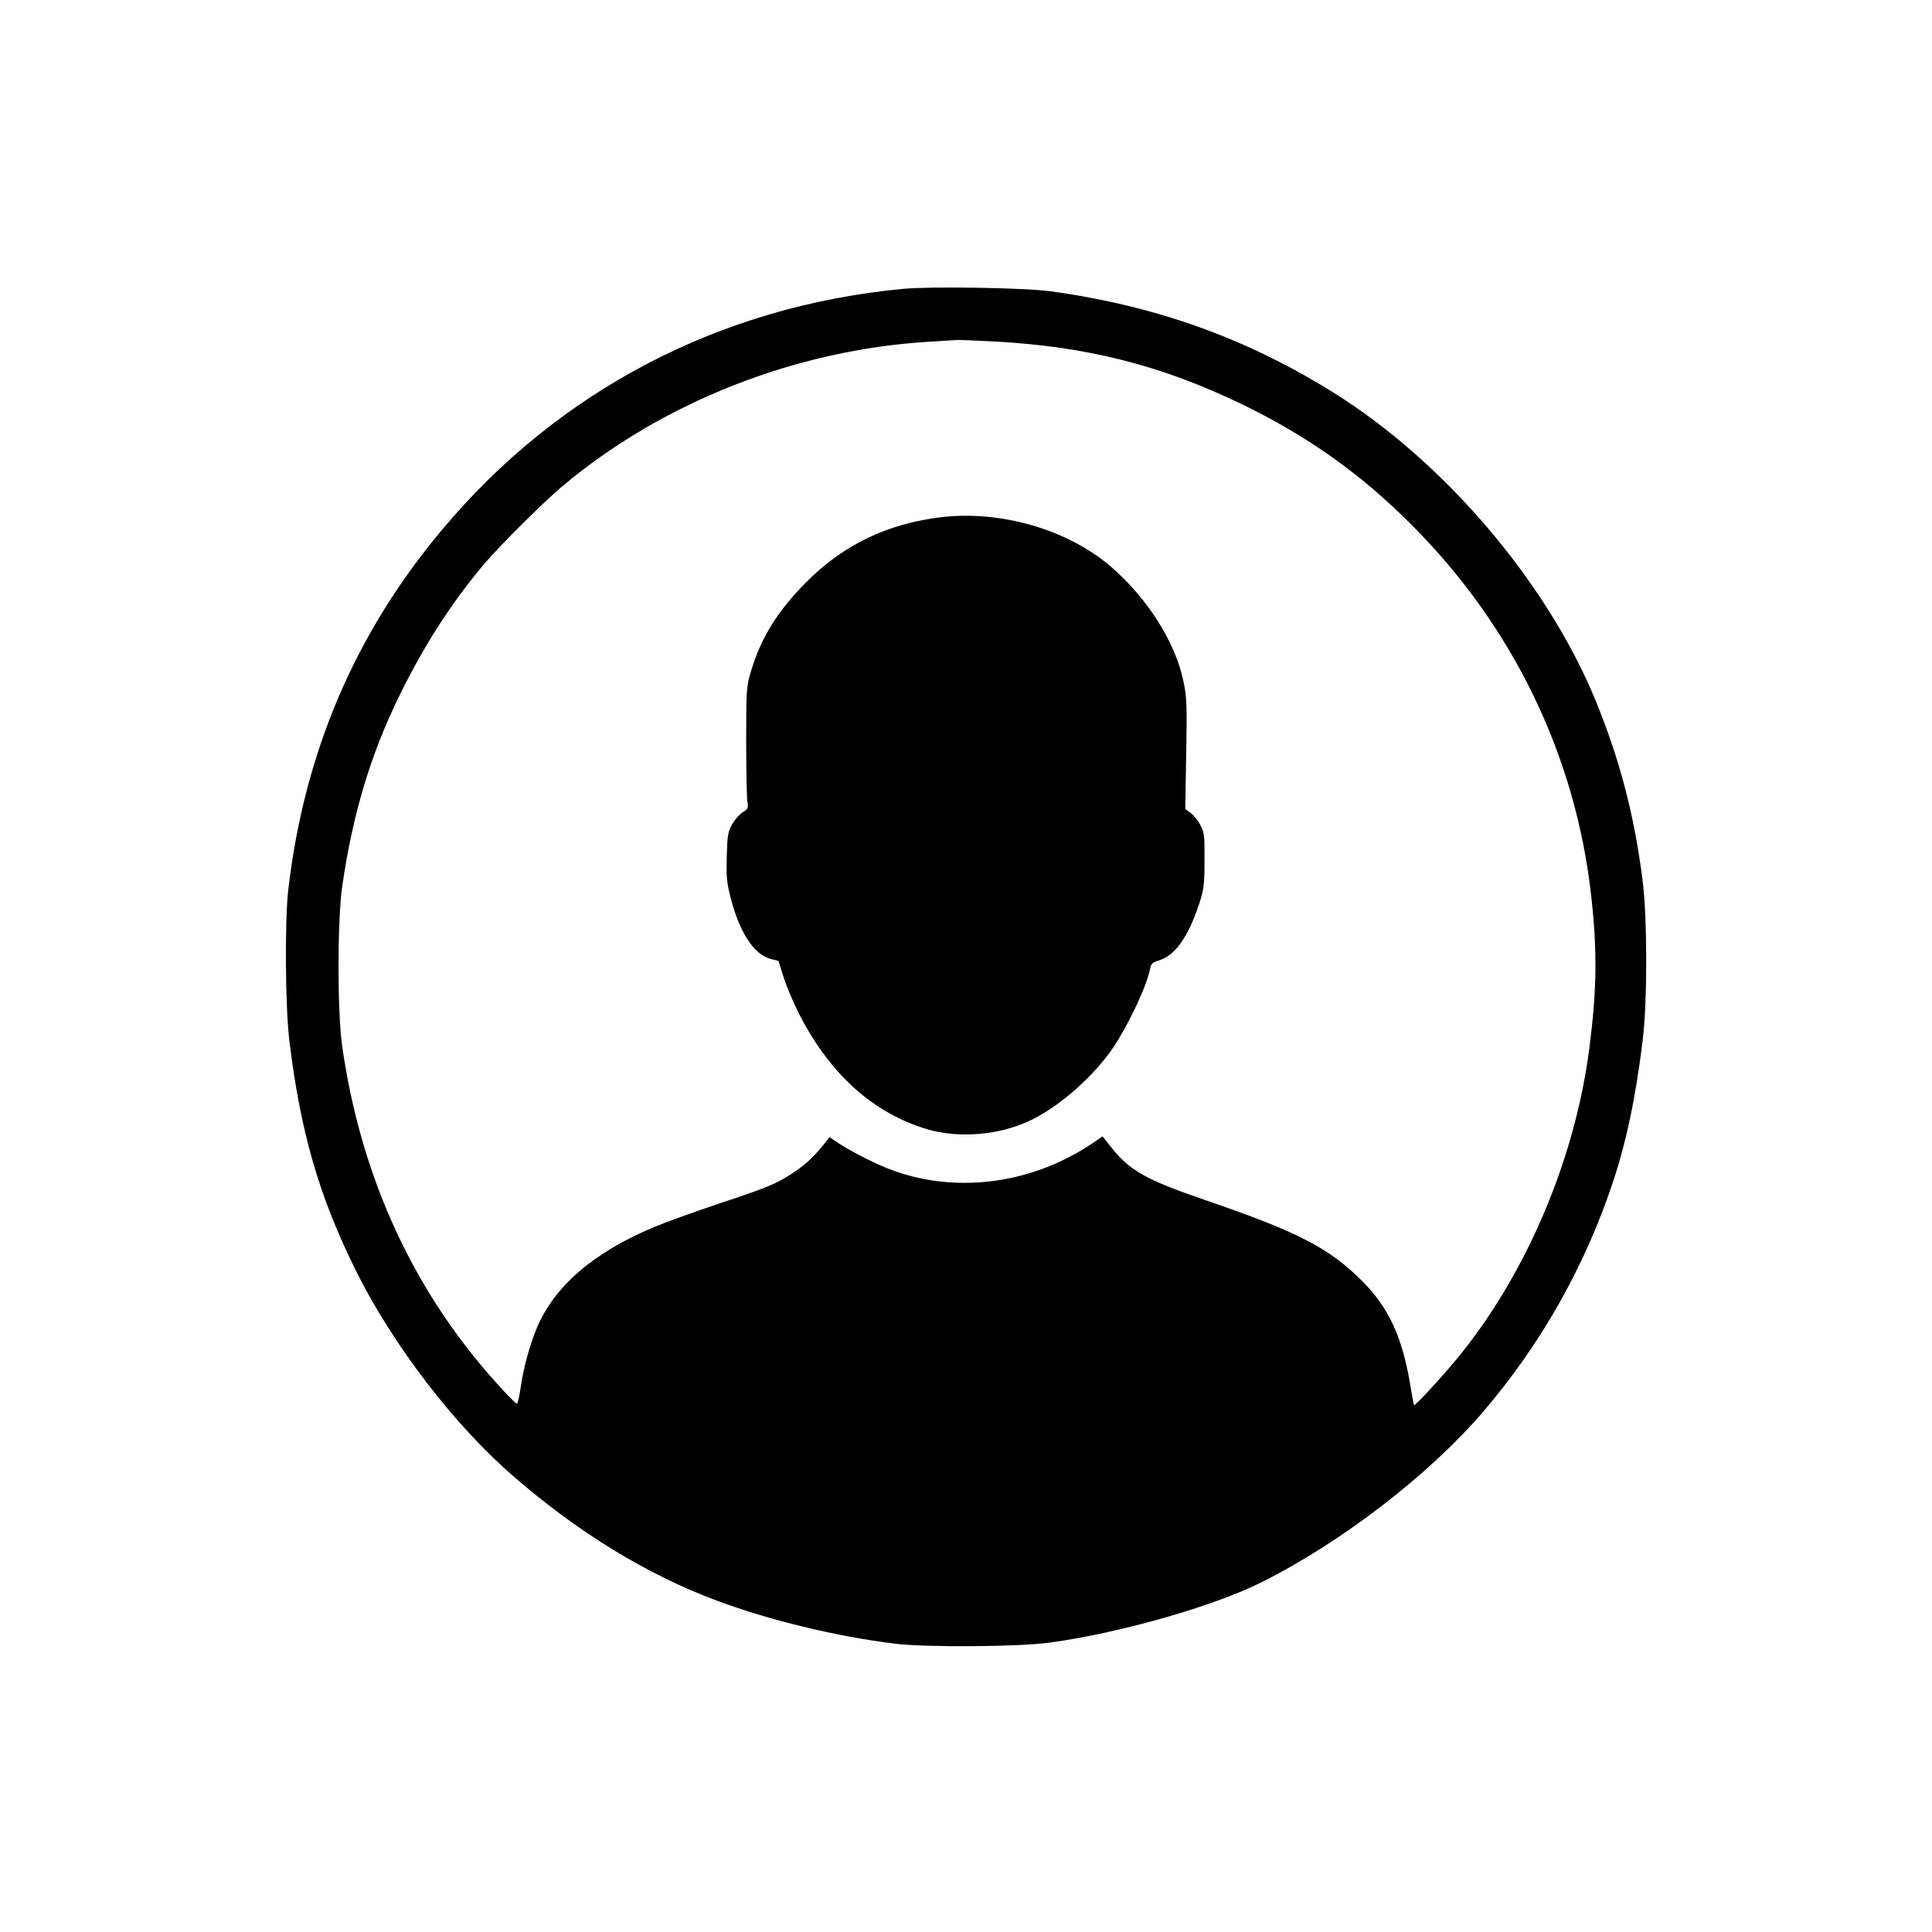 <?xml version="1.0" standalone="no"?>
<!DOCTYPE svg PUBLIC "-//W3C//DTD SVG 20010904//EN"
 "http://www.w3.org/TR/2001/REC-SVG-20010904/DTD/svg10.dtd">
<svg version="1.0" xmlns="http://www.w3.org/2000/svg"
 width="1024pt" height="1024pt" viewBox="0 0 1024 1024"
 preserveAspectRatio="xMidYMid meet">

<g transform="translate(0,1024) scale(0.1,-0.1)"
fill="#000000" stroke="none">
<path d="M4786 8709 c-971 -92 -1826 -539 -2444 -1278 -461 -550 -729 -1179
-814 -1906 -19 -164 -16 -615 5 -795 59 -490 158 -832 356 -1230 195 -391 521
-816 834 -1086 342 -297 707 -520 1072 -656 279 -105 639 -192 950 -230 167
-20 654 -17 820 6 372 51 868 192 1126 322 419 210 883 567 1168 899 305 356
538 766 687 1211 74 221 124 458 161 764 25 205 24 651 -1 845 -44 345 -121
640 -249 952 -257 626 -801 1265 -1389 1632 -461 288 -942 460 -1498 537 -138
19 -636 27 -784 13z m485 -279 c486 -26 880 -125 1304 -329 351 -169 636 -371
905 -641 539 -539 871 -1224 954 -1970 32 -292 30 -494 -10 -804 -74 -580
-326 -1179 -680 -1621 -82 -102 -244 -279 -250 -273 -1 2 -11 57 -22 123 -42
243 -114 397 -252 535 -176 176 -340 261 -840 432 -305 105 -391 153 -488 274
l-48 61 -50 -34 c-328 -223 -741 -274 -1089 -136 -86 34 -218 103 -279 146
l-29 20 -35 -44 c-56 -68 -101 -109 -172 -154 -78 -51 -133 -73 -405 -163
-115 -39 -259 -91 -319 -116 -320 -134 -527 -313 -620 -533 -38 -90 -72 -216
-86 -315 -7 -49 -16 -88 -20 -88 -5 0 -38 33 -75 73 -464 499 -752 1118 -852
1827 -25 182 -25 655 0 835 54 383 151 707 306 1022 132 268 277 493 451 698
80 94 305 318 405 403 530 448 1243 730 1955 771 74 5 140 9 145 9 6 1 94 -3
196 -8z"/>
<path d="M4982 7498 c-278 -35 -505 -143 -698 -333 -161 -159 -252 -305 -306
-491 -22 -74 -23 -96 -23 -369 0 -159 3 -303 7 -320 5 -26 2 -33 -25 -50 -18
-11 -43 -40 -57 -65 -22 -40 -25 -58 -28 -170 -3 -107 0 -139 21 -220 47 -183
123 -298 210 -322 l43 -11 27 -86 c15 -47 50 -130 77 -184 163 -326 396 -537
687 -623 167 -48 377 -31 541 46 141 66 310 209 419 355 84 112 200 351 219
451 5 26 12 33 45 43 87 26 156 123 215 301 25 77 28 99 28 230 1 132 -1 149
-22 187 -12 24 -35 52 -51 64 l-29 21 5 292 c5 265 3 300 -15 387 -43 205
-188 435 -380 602 -229 200 -591 305 -910 265z"/>
</g>
</svg>

